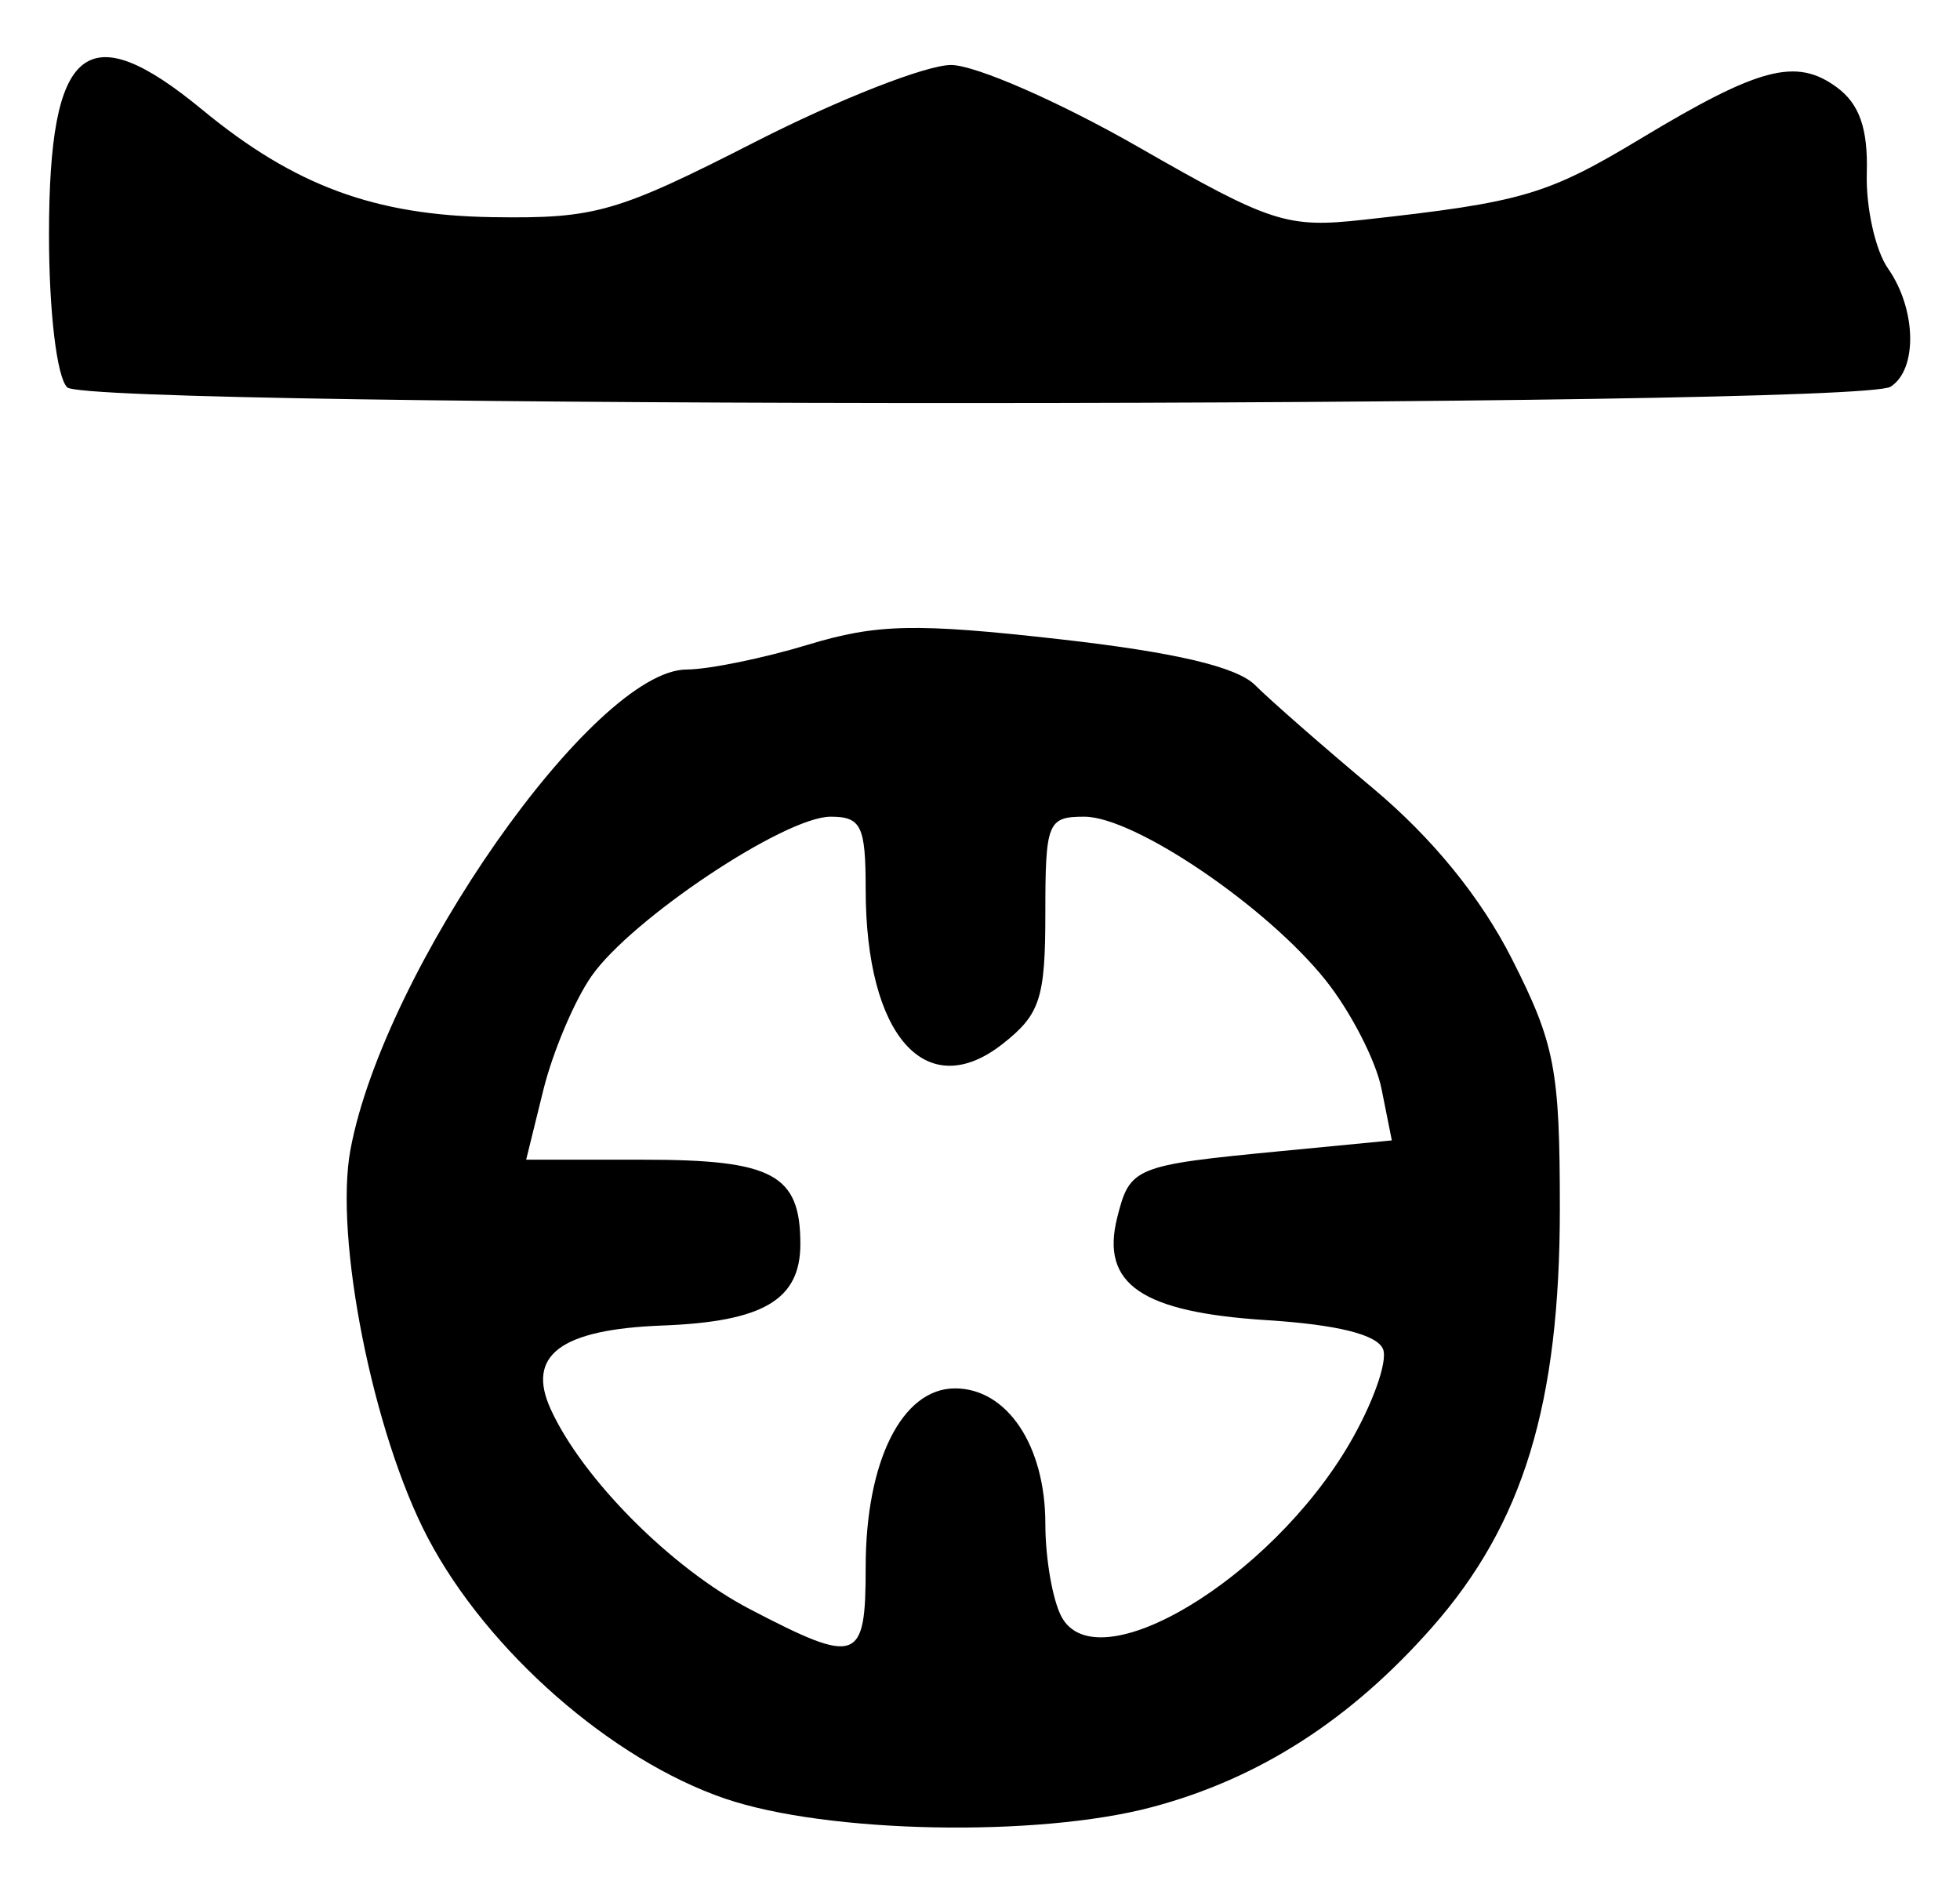 <?xml version="1.0" encoding="UTF-8" standalone="no"?>
<!-- Created with Inkscape (http://www.inkscape.org/) -->

<svg
   version="1.1"
   id="svg82"
   width="160"
   height="154.667"
   viewBox="0 0 160 154.667"
   sodipodi:docname="0201.svg"
   inkscape:version="1.1.2 (0a00cf5339, 2022-02-04)"
   xmlns:inkscape="http://www.inkscape.org/namespaces/inkscape"
   xmlns:sodipodi="http://sodipodi.sourceforge.net/DTD/sodipodi-0.dtd"
   xmlns="http://www.w3.org/2000/svg"
   xmlns:svg="http://www.w3.org/2000/svg">
  <defs
     id="defs86" />
  <sodipodi:namedview
     id="namedview84"
     pagecolor="#ffffff"
     bordercolor="#666666"
     borderopacity="1.0"
     inkscape:pageshadow="2"
     inkscape:pageopacity="0.0"
     inkscape:pagecheckerboard="0"
     showgrid="false"
     inkscape:zoom="5.6443964"
     inkscape:cx="31.890035"
     inkscape:cy="77.244752"
     inkscape:window-width="2560"
     inkscape:window-height="1299"
     inkscape:window-x="0"
     inkscape:window-y="32"
     inkscape:window-maximized="1"
     inkscape:current-layer="g88" />
  <g
     inkscape:groupmode="layer"
     inkscape:label="Image"
     id="g88">
    <path
       style="fill:#000000;stroke-width:1.333"
       d="m 59.21,146.829 c -9.281,-3.167 -19.401,-12.032 -24.265,-21.257 -4.484,-8.503 -7.684,-24.546 -6.332,-31.75 2.759,-14.706 19.873,-39.136 27.439,-39.17 1.805,-0.008 6.266,-0.92 9.913,-2.026 5.609,-1.701 8.763,-1.771 20.466,-0.455 9.462,1.065 14.531,2.254 16.036,3.763 1.211,1.214 5.543,5.005 9.628,8.426 4.843,4.056 8.786,8.902 11.333,13.929 3.504,6.916 3.906,9.013 3.906,20.376 0,15.926 -2.984,25.713 -10.414,34.154 -6.657,7.563 -14.133,12.366 -22.869,14.692 -9.342,2.488 -26.535,2.151 -34.841,-0.684 z m 11.457,-18.895 c 0,-8.662 2.966,-14.6 7.292,-14.6 4.258,0 7.375,4.67 7.375,11.051 0,2.818 0.592,6.231 1.316,7.584 2.904,5.426 17.013,-3.034 23.488,-14.083 1.908,-3.255 3.154,-6.738 2.769,-7.74 -0.46,-1.198 -3.706,-2.013 -9.486,-2.381 -10.248,-0.653 -13.585,-2.939 -12.22,-8.375 1.035,-4.124 1.389,-4.268 13.276,-5.416 l 9.142,-0.883 -0.841,-4.207 c -0.463,-2.314 -2.52,-6.309 -4.572,-8.879 -4.812,-6.026 -15.606,-13.339 -19.689,-13.339 -2.997,0 -3.183,0.462 -3.183,7.903 0,6.928 -0.429,8.24 -3.476,10.637 -6.262,4.926 -11.191,-0.636 -11.191,-12.627 0,-5.159 -0.365,-5.913 -2.862,-5.913 -3.741,0 -16.283,8.365 -19.523,13.021 -1.396,2.005 -3.166,6.196 -3.934,9.312 l -1.397,5.667 h 9.592 c 10.56,0 12.792,1.201 12.792,6.886 0,4.549 -3.029,6.338 -11.26,6.65 -8.309,0.314 -11.128,2.421 -9.124,6.821 2.591,5.688 9.876,13.003 16.259,16.329 8.821,4.596 9.458,4.366 9.458,-3.418 z M 5.483,31.617 C 4.635,30.768 4,25.438 4,19.162 4,3.655 7.057,1.162 16.511,8.957 c 7.512,6.194 14.066,8.621 23.683,8.769 8.4,0.129 10.139,-0.369 21.473,-6.153 6.783,-3.462 13.975,-6.282 15.983,-6.267 2.008,0.015 8.888,3.03 15.29,6.701 10.815,6.201 12.115,6.622 18.349,5.934 13,-1.435 14.998,-2.02 22.69,-6.652 9.639,-5.804 12.648,-6.591 15.955,-4.17 1.855,1.358 2.56,3.371 2.457,7.011 -0.08,2.808 0.7,6.312 1.731,7.785 2.324,3.319 2.431,8.241 0.209,9.654 -2.745,1.746 -147.106,1.792 -148.85,0.048 z"
       id="path259" />
  </g>
</svg>
